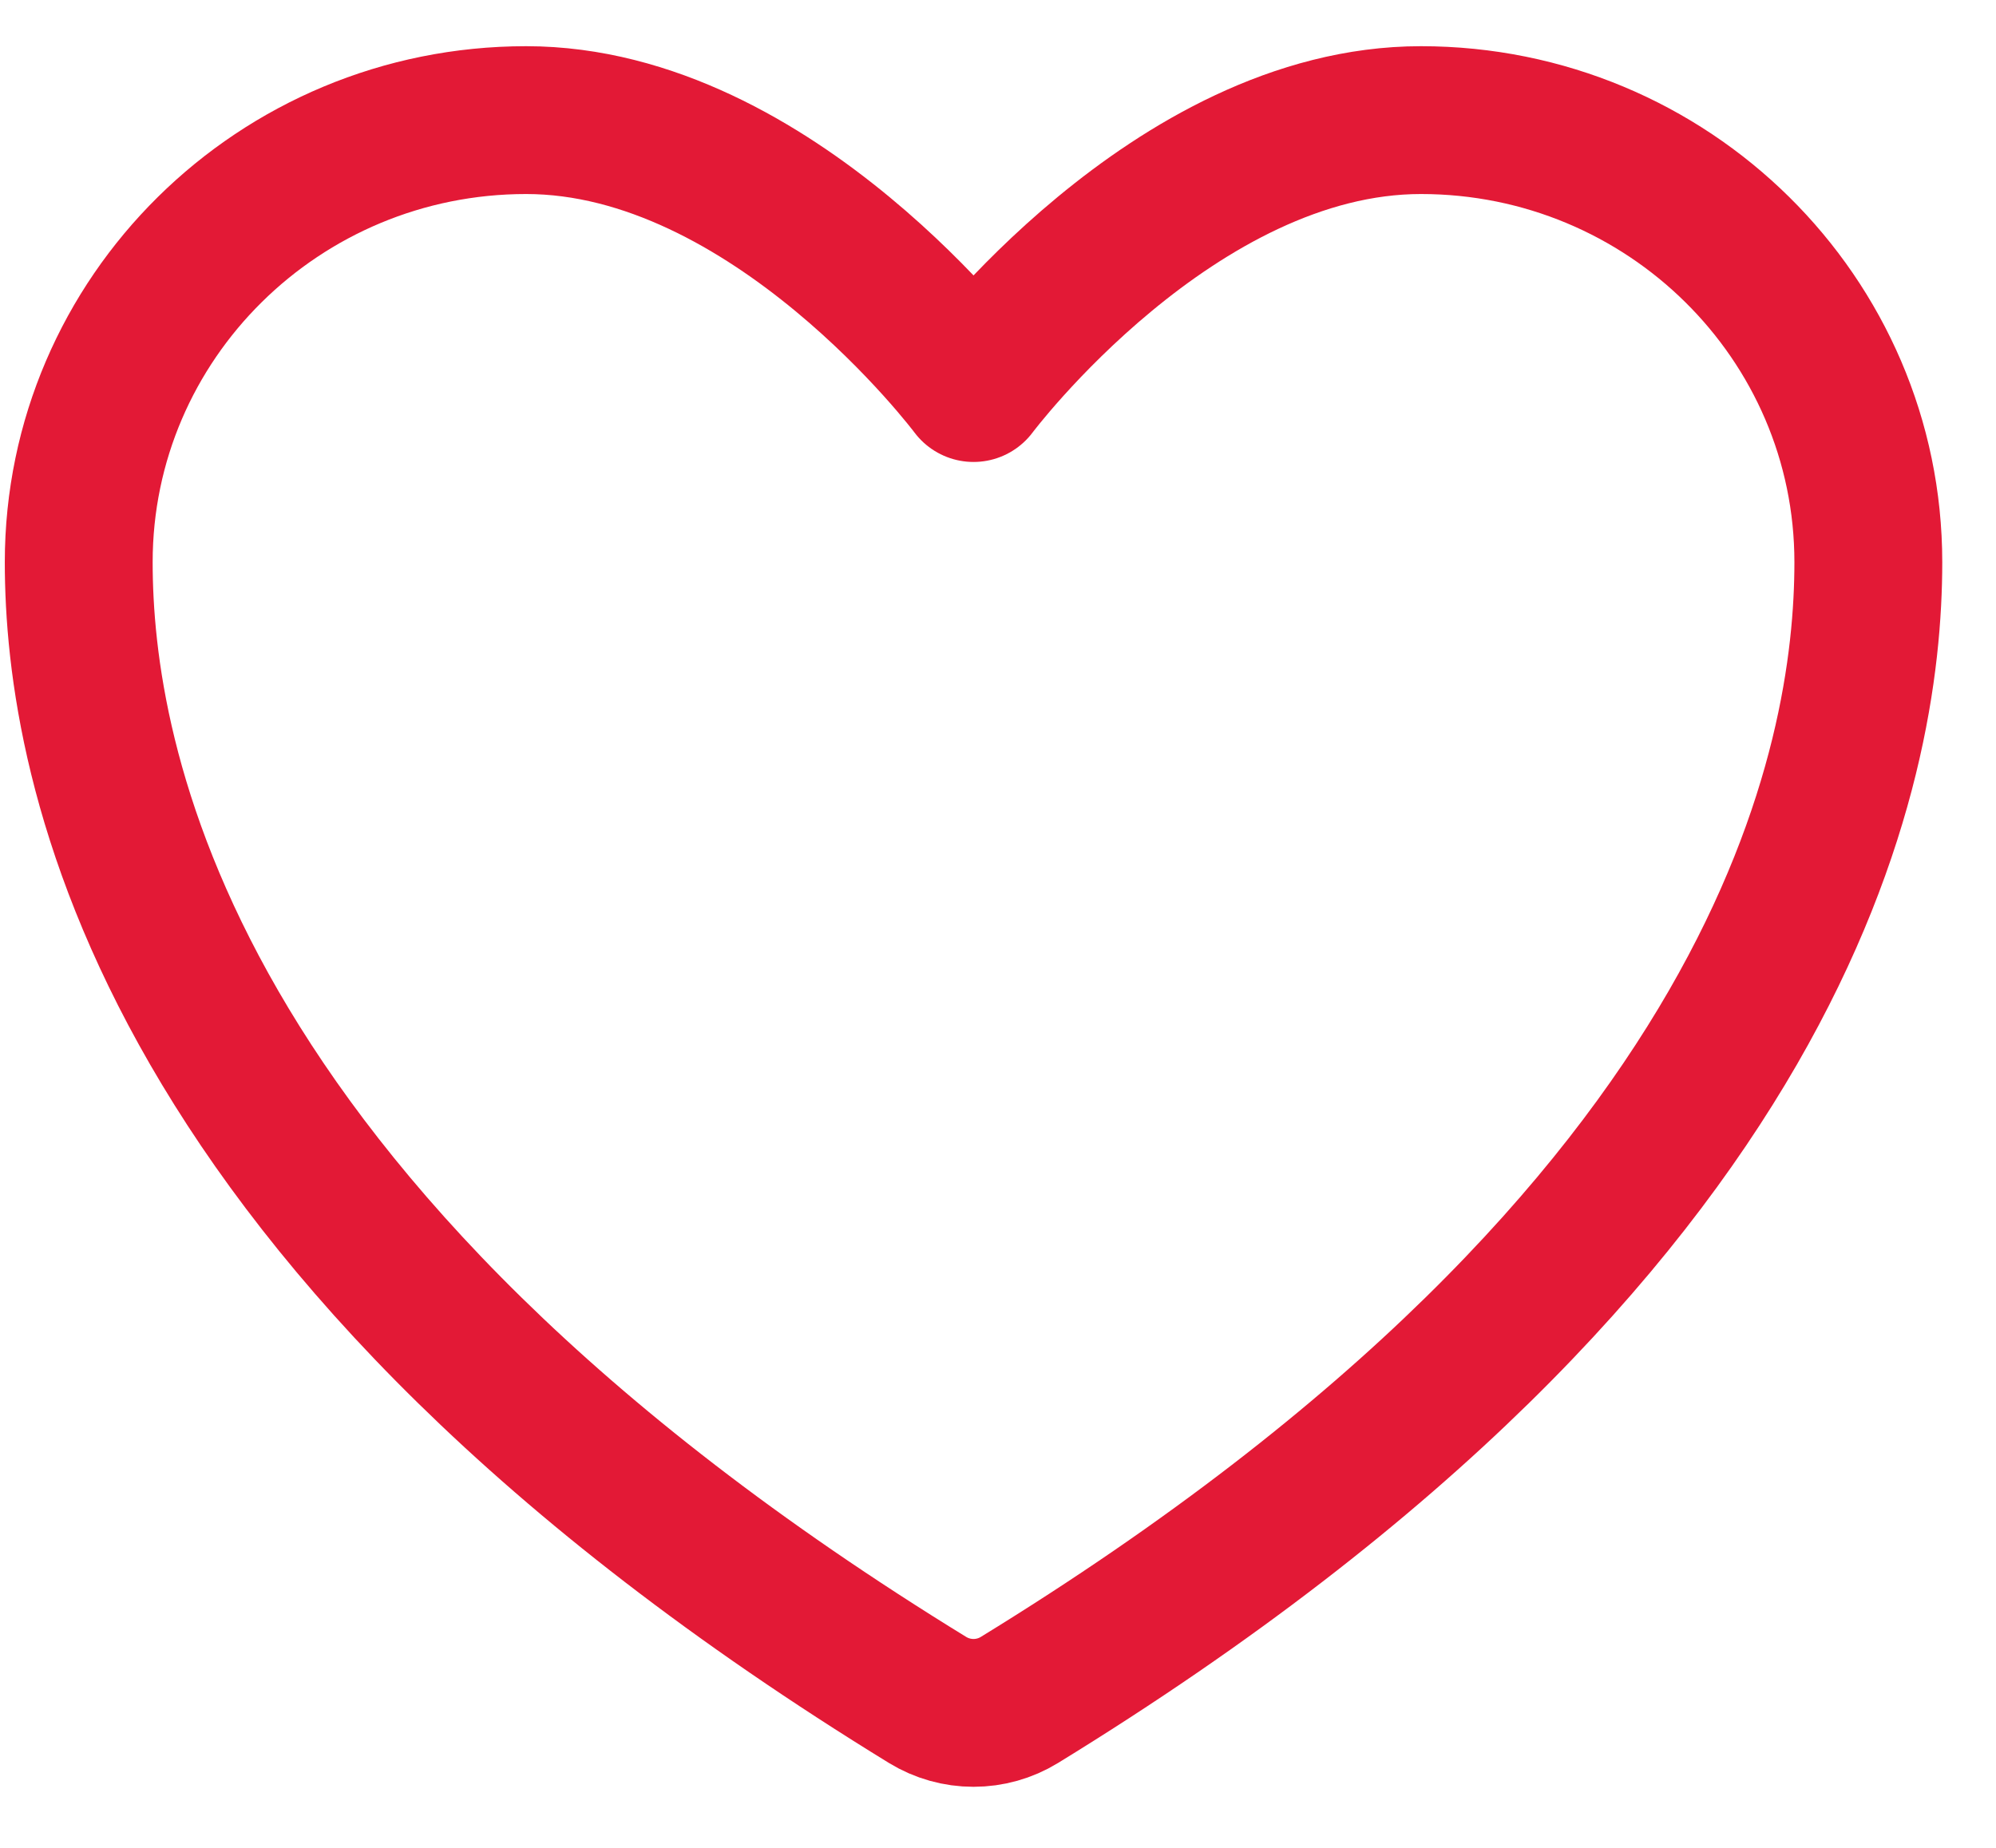 <svg width="27" height="25" viewBox="0 0 27 25" fill="none" xmlns="http://www.w3.org/2000/svg">
<path d="M7.117 1.625C3.775 1.625 1.065 4.303 1.065 7.606C1.065 10.273 2.124 16.602 12.549 23C12.736 23.114 12.95 23.174 13.169 23.174C13.387 23.174 13.602 23.114 13.788 23C24.213 16.602 25.273 10.273 25.273 7.606C25.273 4.303 22.562 1.625 19.221 1.625C15.879 1.625 13.169 5.25 13.169 5.25C13.169 5.25 10.459 1.625 7.117 1.625Z" stroke="#E31936" stroke-width="2" stroke-linecap="round" stroke-linejoin="round"/>
</svg>
